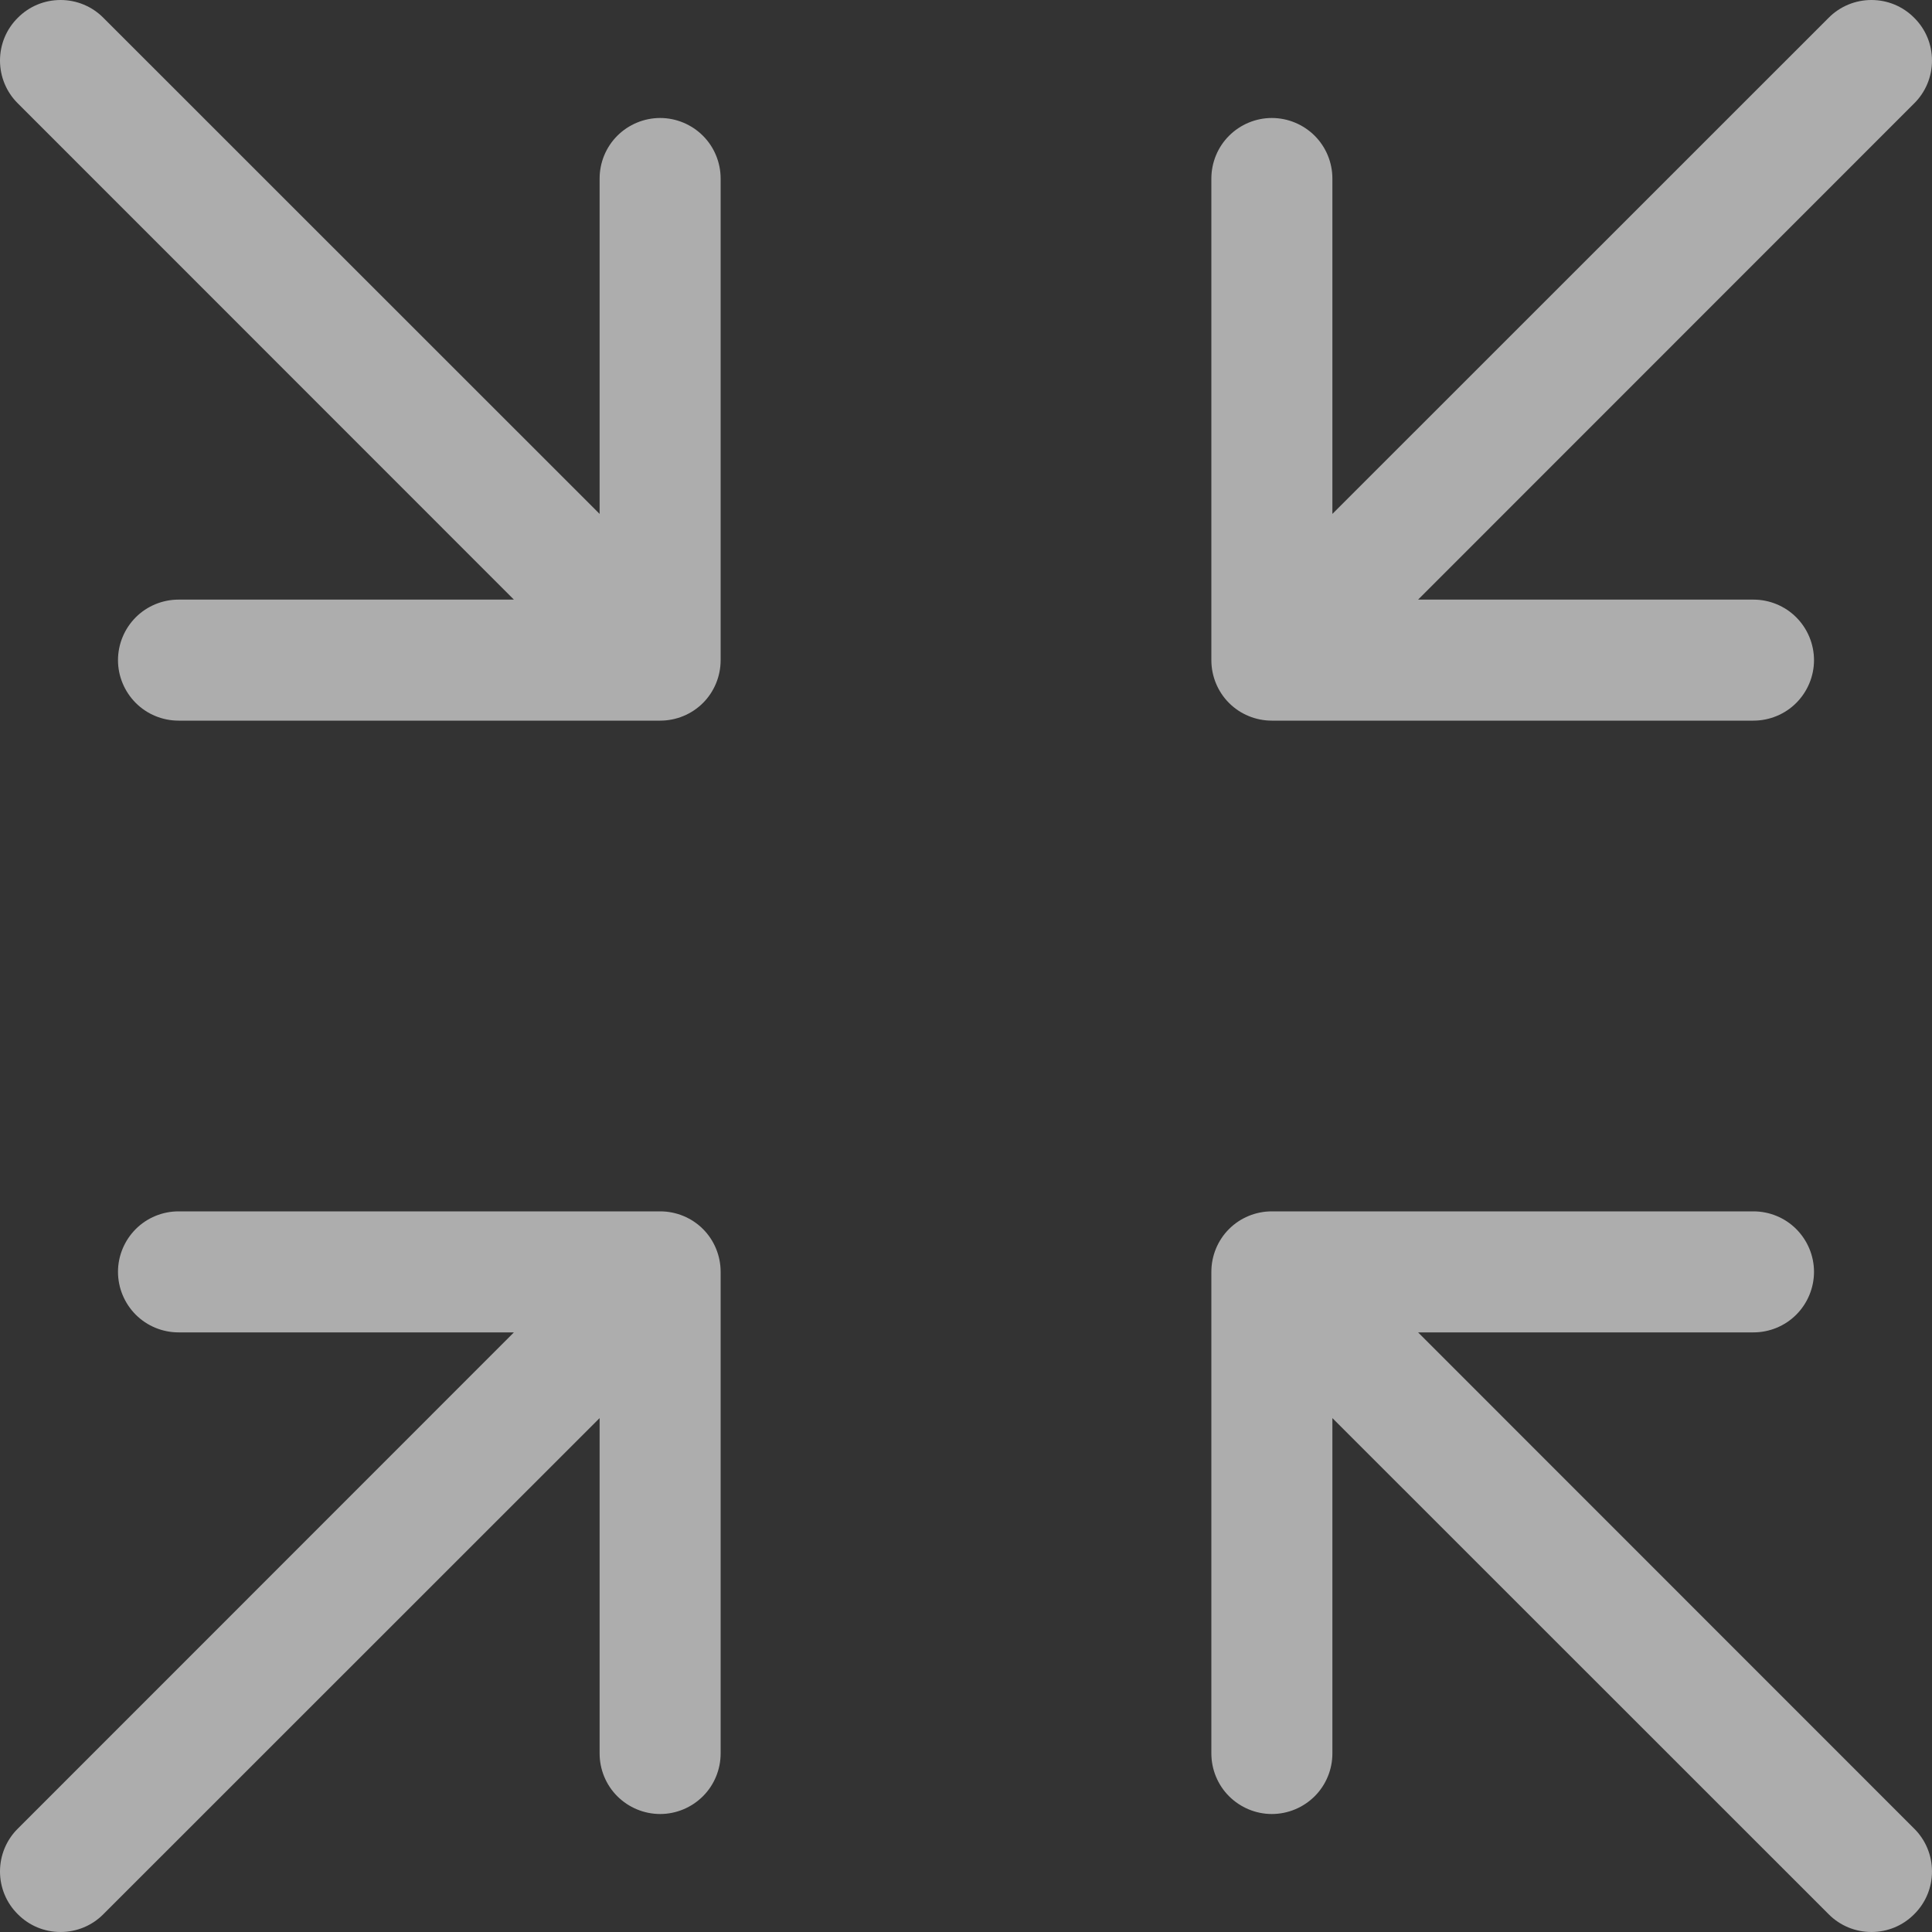 <svg width="14" height="14" viewBox="0 0 14 14" fill="none" xmlns="http://www.w3.org/2000/svg">
<rect x="0" y="0" width="14" height="14" fill="#333333" stroke="none"/>
<path fill-rule="evenodd" clip-rule="evenodd" d="M0.129 13.871C0.211 13.954 0.322 14 0.439 14C0.555 14 0.667 13.954 0.749 13.871L4.345 10.276V12.706C4.345 12.822 4.391 12.934 4.473 13.016C4.555 13.098 4.667 13.145 4.784 13.145C4.9 13.145 5.012 13.098 5.094 13.016C5.176 12.934 5.222 12.822 5.222 12.706V9.216C5.222 9.1 5.176 8.988 5.094 8.906C5.012 8.824 4.9 8.778 4.784 8.778H1.294C1.178 8.778 1.066 8.824 0.984 8.906C0.902 8.988 0.855 9.1 0.855 9.216C0.855 9.333 0.902 9.445 0.984 9.527C1.066 9.609 1.178 9.655 1.294 9.655H3.724L0.129 13.251C0.046 13.333 0 13.445 0 13.561C0 13.678 0.046 13.789 0.129 13.871ZM13.871 0.129C13.789 0.046 13.678 0 13.561 0C13.445 0 13.333 0.046 13.251 0.129L9.655 3.724V1.294C9.655 1.178 9.609 1.066 9.527 0.984C9.445 0.902 9.333 0.855 9.216 0.855C9.1 0.855 8.988 0.902 8.906 0.984C8.824 1.066 8.778 1.178 8.778 1.294V4.784C8.778 4.9 8.824 5.012 8.906 5.094C8.988 5.176 9.1 5.222 9.216 5.222H12.706C12.822 5.222 12.934 5.176 13.016 5.094C13.098 5.012 13.145 4.9 13.145 4.784C13.145 4.667 13.098 4.555 13.016 4.473C12.934 4.391 12.822 4.345 12.706 4.345H10.276L13.871 0.749C13.954 0.667 14 0.555 14 0.439C14 0.322 13.954 0.211 13.871 0.129Z" fill="white" fill-opacity="0.6"/>
<path fill-rule="evenodd" clip-rule="evenodd" d="M0.129 0.129C0.046 0.211 2.96279e-08 0.322 2.96279e-08 0.439C2.96279e-08 0.555 0.046 0.667 0.129 0.749L3.724 4.345H1.294C1.178 4.345 1.066 4.391 0.984 4.473C0.902 4.555 0.855 4.667 0.855 4.784C0.855 4.9 0.902 5.012 0.984 5.094C1.066 5.176 1.178 5.222 1.294 5.222H4.784C4.9 5.222 5.012 5.176 5.094 5.094C5.176 5.012 5.222 4.9 5.222 4.784V1.294C5.222 1.178 5.176 1.066 5.094 0.984C5.012 0.902 4.9 0.855 4.784 0.855C4.667 0.855 4.555 0.902 4.473 0.984C4.391 1.066 4.345 1.178 4.345 1.294V3.724L0.749 0.129C0.667 0.046 0.555 2.67957e-09 0.439 2.67957e-09C0.322 2.67957e-09 0.211 0.046 0.129 0.129ZM13.871 13.871C13.954 13.789 14 13.678 14 13.561C14 13.445 13.954 13.333 13.871 13.251L10.276 9.655H12.706C12.822 9.655 12.934 9.609 13.016 9.527C13.098 9.445 13.145 9.333 13.145 9.216C13.145 9.1 13.098 8.988 13.016 8.906C12.934 8.824 12.822 8.778 12.706 8.778H9.216C9.1 8.778 8.988 8.824 8.906 8.906C8.824 8.988 8.778 9.1 8.778 9.216V12.706C8.778 12.822 8.824 12.934 8.906 13.016C8.988 13.098 9.1 13.145 9.216 13.145C9.333 13.145 9.445 13.098 9.527 13.016C9.609 12.934 9.655 12.822 9.655 12.706V10.276L13.251 13.871C13.333 13.954 13.445 14 13.561 14C13.678 14 13.789 13.954 13.871 13.871Z" fill="white" fill-opacity="0.6"/>
</svg>
